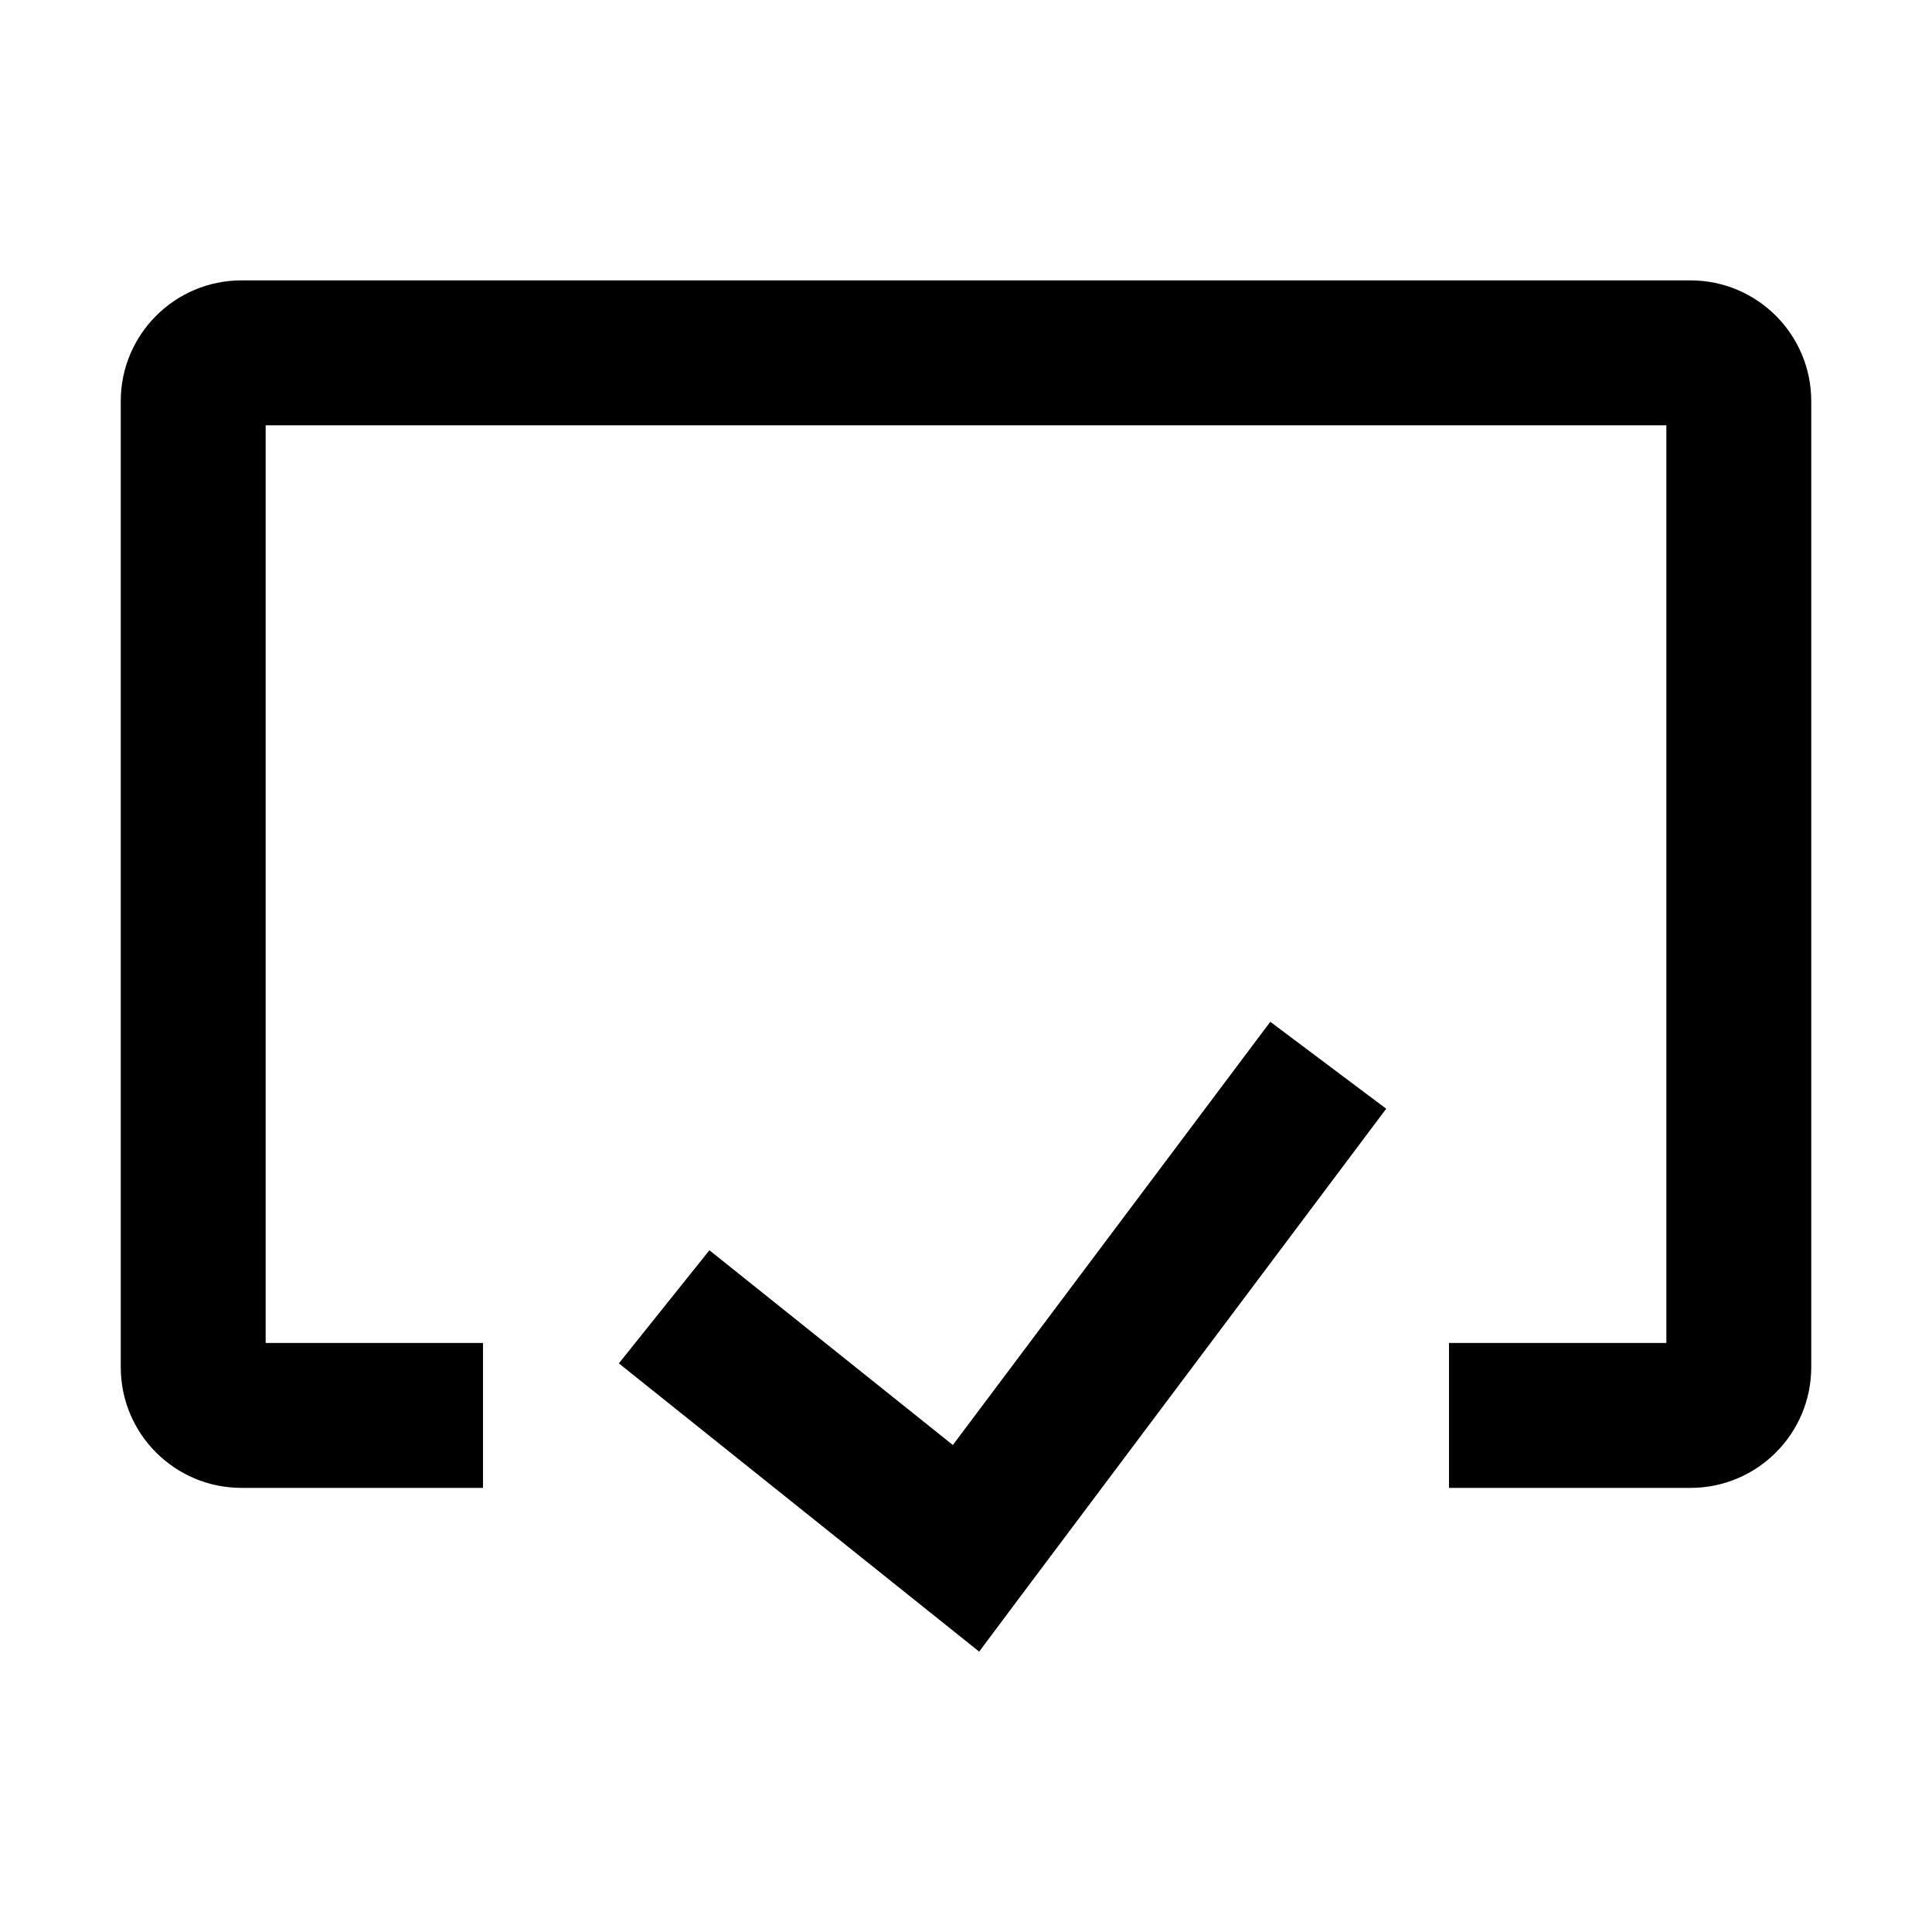 <svg width="16" height="16" viewBox="0 0 16 16" fill="none" xmlns="http://www.w3.org/2000/svg">
<path fill-rule="evenodd" clip-rule="evenodd" d="M2.2 3.522V11.122H4V12.322H2C1.448 12.322 1 11.875 1 11.322V3.322C1 2.77 1.448 2.322 2 2.322H14C14.552 2.322 15 2.77 15 3.322V11.322C15 11.874 14.552 12.322 14 12.322H12V11.122H13.8V3.522H2.2ZM8.48 13.182L11.48 9.182L10.52 8.462L7.891 11.967L5.875 10.354L5.125 11.291L7.625 13.291L8.109 13.678L8.48 13.182Z" fill="black"/>
</svg>
